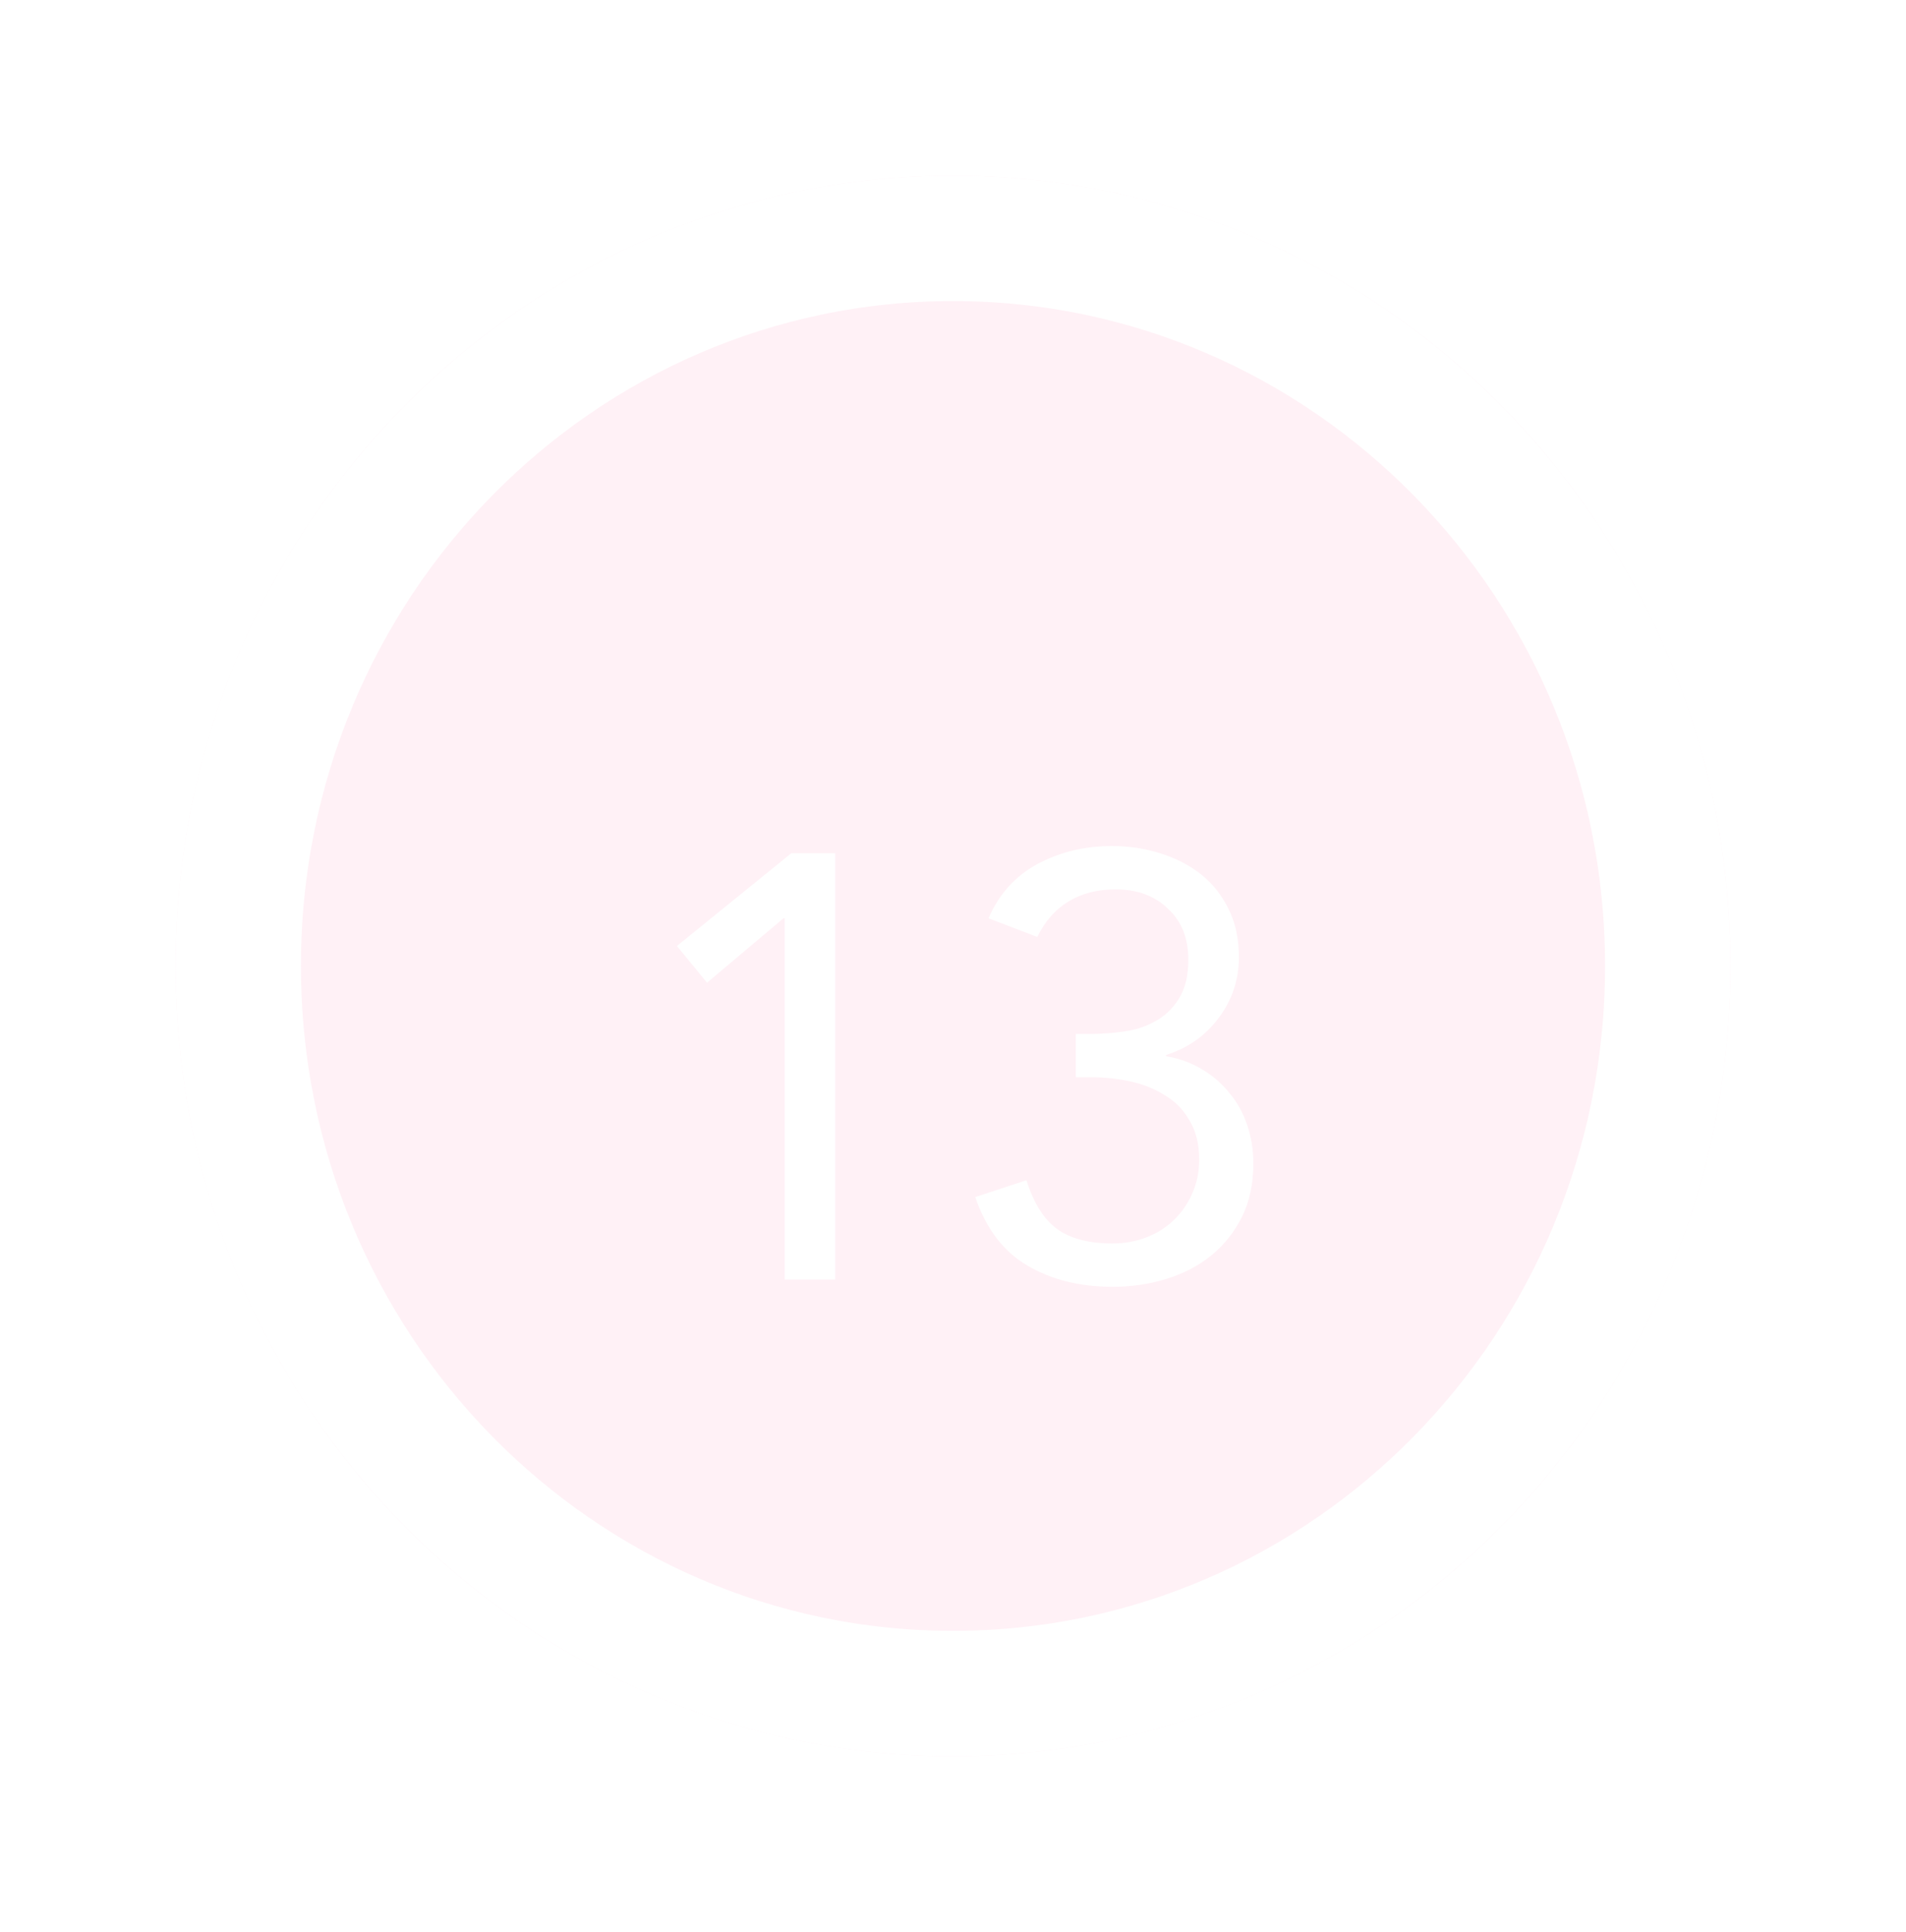 <svg width="76" height="77" viewBox="0 0 76 77" fill="none" xmlns="http://www.w3.org/2000/svg">
<g filter="url(#filter0_d)">
<ellipse cx="38" cy="38.5" rx="31" ry="31.5" fill="#FFD1DF" fill-opacity="0.3"/>
<path d="M66.5 38.5C66.5 54.554 53.703 67.5 38 67.5C22.297 67.5 9.5 54.554 9.5 38.5C9.5 22.446 22.297 9.5 38 9.5C53.703 9.5 66.5 22.446 66.5 38.5Z" stroke="white" stroke-width="5"/>
</g>
<g filter="url(#filter1_d)">
<path d="M33.304 47H31.288V32.6H31.24L28.192 35.168L26.992 33.704L31.552 30.008H33.304V47ZM42.896 37.208H43.52C43.936 37.208 44.368 37.176 44.816 37.112C45.28 37.048 45.696 36.912 46.064 36.704C46.448 36.496 46.76 36.2 47 35.816C47.256 35.416 47.384 34.896 47.384 34.256C47.384 33.392 47.112 32.712 46.568 32.216C46.04 31.704 45.344 31.448 44.48 31.448C43.76 31.448 43.136 31.608 42.608 31.928C42.08 32.248 41.664 32.72 41.36 33.344L39.416 32.6C39.832 31.64 40.48 30.92 41.36 30.44C42.256 29.96 43.248 29.72 44.336 29.72C45.008 29.72 45.648 29.816 46.256 30.008C46.88 30.2 47.424 30.48 47.888 30.848C48.352 31.216 48.72 31.68 48.992 32.24C49.264 32.784 49.4 33.424 49.4 34.16C49.4 35.056 49.128 35.864 48.584 36.584C48.056 37.288 47.36 37.776 46.496 38.048V38.096C47.04 38.192 47.52 38.368 47.936 38.624C48.368 38.88 48.736 39.2 49.04 39.584C49.344 39.952 49.576 40.376 49.736 40.856C49.896 41.336 49.976 41.84 49.976 42.368C49.976 43.184 49.824 43.896 49.52 44.504C49.216 45.112 48.808 45.624 48.296 46.04C47.784 46.456 47.184 46.768 46.496 46.976C45.824 47.184 45.112 47.288 44.36 47.288C43.064 47.288 41.936 47.008 40.976 46.448C40.016 45.888 39.32 44.976 38.888 43.712L40.928 43.04C41.216 43.952 41.624 44.6 42.152 44.984C42.68 45.368 43.416 45.56 44.36 45.56C44.84 45.56 45.288 45.48 45.704 45.32C46.12 45.16 46.48 44.936 46.784 44.648C47.104 44.344 47.352 43.992 47.528 43.592C47.72 43.176 47.816 42.72 47.816 42.224C47.816 41.6 47.688 41.08 47.432 40.664C47.192 40.232 46.864 39.896 46.448 39.656C46.048 39.4 45.592 39.216 45.08 39.104C44.568 38.992 44.048 38.936 43.52 38.936H42.896V37.208Z" fill="white"/>
</g>
<defs>
<filter id="filter0_d" x="0.233" y="0.233" width="75.534" height="76.534" filterUnits="userSpaceOnUse" color-interpolation-filters="sRGB">
<feFlood flood-opacity="0" result="BackgroundImageFix"/>
<feColorMatrix in="SourceAlpha" type="matrix" values="0 0 0 0 0 0 0 0 0 0 0 0 0 0 0 0 0 0 127 0"/>
<feOffset/>
<feGaussianBlur stdDeviation="3.384"/>
<feColorMatrix type="matrix" values="0 0 0 0 0 0 0 0 0 0 0 0 0 0 0 0 0 0 0.25 0"/>
<feBlend mode="normal" in2="BackgroundImageFix" result="effect1_dropShadow"/>
<feBlend mode="normal" in="SourceGraphic" in2="effect1_dropShadow" result="shape"/>
</filter>
<filter id="filter1_d" x="22.992" y="29.72" width="30.984" height="25.568" filterUnits="userSpaceOnUse" color-interpolation-filters="sRGB">
<feFlood flood-opacity="0" result="BackgroundImageFix"/>
<feColorMatrix in="SourceAlpha" type="matrix" values="0 0 0 0 0 0 0 0 0 0 0 0 0 0 0 0 0 0 127 0"/>
<feOffset dy="4"/>
<feGaussianBlur stdDeviation="2"/>
<feColorMatrix type="matrix" values="0 0 0 0 0 0 0 0 0 0 0 0 0 0 0 0 0 0 0.25 0"/>
<feBlend mode="normal" in2="BackgroundImageFix" result="effect1_dropShadow"/>
<feBlend mode="normal" in="SourceGraphic" in2="effect1_dropShadow" result="shape"/>
</filter>
</defs>
</svg>
